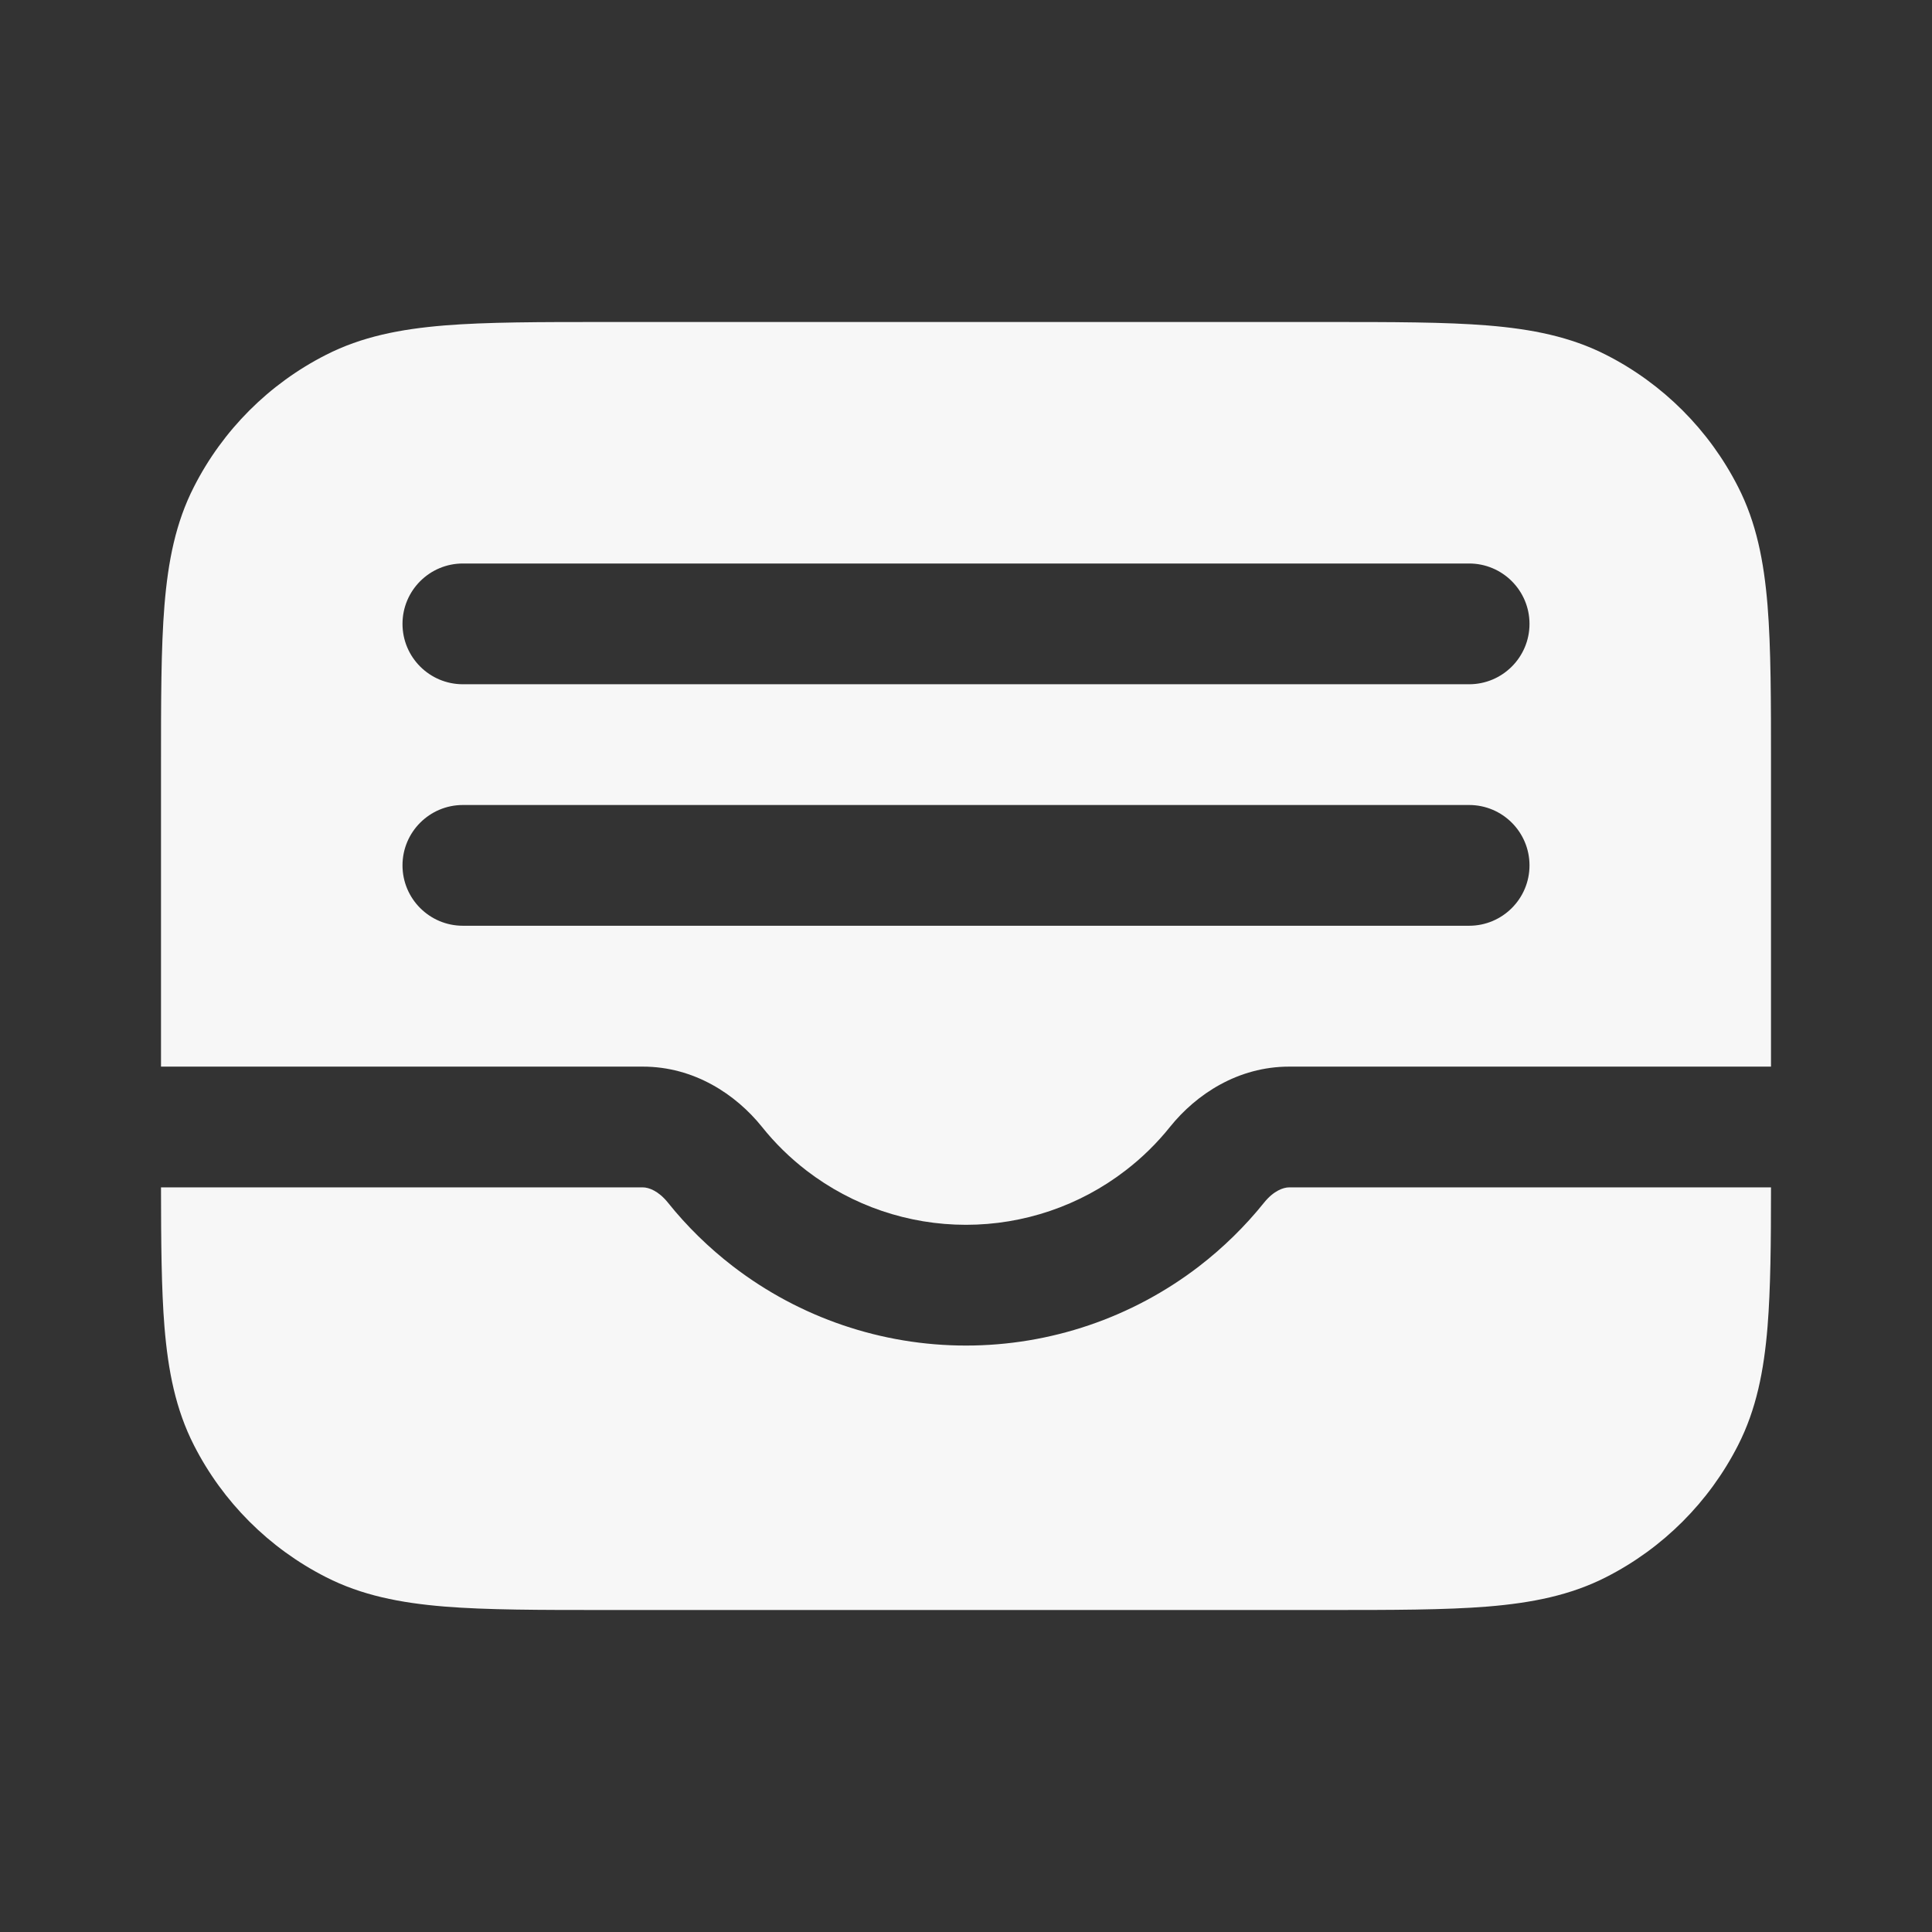 <svg width="24" height="24" viewBox="0 0 24 24" fill="none" xmlns="http://www.w3.org/2000/svg">
<rect x="0" y="0" width="24" height="24" fill="#333333" stroke="none"/>
<path fill-rule="evenodd" clip-rule="evenodd" d="M16.482 4H7.518C6.705 4 6.049 4 5.519 4.043C4.972 4.088 4.492 4.182 4.048 4.409C3.342 4.768 2.768 5.342 2.409 6.048C2.182 6.492 2.088 6.972 2.043 7.519C2 8.049 2 8.705 2 9.518V13.25H7.986C8.621 13.25 9.14 13.593 9.466 13.999C9.627 14.201 9.814 14.384 10.021 14.543C10.589 14.979 11.284 15.215 12 15.215C12.715 15.215 13.411 14.979 13.978 14.543C14.186 14.384 14.372 14.201 14.534 13.999C14.86 13.593 15.379 13.25 16.014 13.25H22V9.518C22 8.705 22 8.049 21.957 7.519C21.912 6.972 21.818 6.492 21.591 6.048C21.232 5.342 20.658 4.768 19.953 4.409C19.508 4.182 19.028 4.088 18.482 4.043C17.951 4 17.295 4 16.482 4ZM5 10.75C5 10.336 5.336 10 5.75 10H18.25C18.664 10 19 10.336 19 10.75C19 11.164 18.664 11.5 18.25 11.5H5.75C5.336 11.5 5 11.164 5 10.75ZM5.75 7C5.336 7 5 7.336 5 7.75C5 8.164 5.336 8.5 5.75 8.5H18.25C18.664 8.5 19 8.164 19 7.75C19 7.336 18.664 7 18.25 7H5.75Z" fill="white" fill-opacity="0.96"/>
<path d="M22 14.75H16.014C15.942 14.75 15.821 14.793 15.704 14.938C15.467 15.233 15.195 15.5 14.892 15.733C14.062 16.37 13.046 16.715 12 16.715C10.954 16.715 9.938 16.37 9.108 15.733C8.805 15.5 8.532 15.233 8.296 14.938C8.179 14.793 8.058 14.75 7.986 14.75H2C2.001 15.441 2.005 16.01 2.043 16.482C2.088 17.028 2.182 17.508 2.409 17.953C2.768 18.658 3.342 19.232 4.048 19.591C4.492 19.818 4.972 19.912 5.519 19.957C6.049 20 6.705 20 7.518 20H16.482C17.295 20 17.951 20 18.482 19.957C19.028 19.912 19.508 19.818 19.953 19.591C20.658 19.232 21.232 18.658 21.591 17.953C21.818 17.508 21.912 17.028 21.957 16.482C21.995 16.01 22 15.441 22 14.75Z" fill="white" fill-opacity="0.96"/>
</svg>
